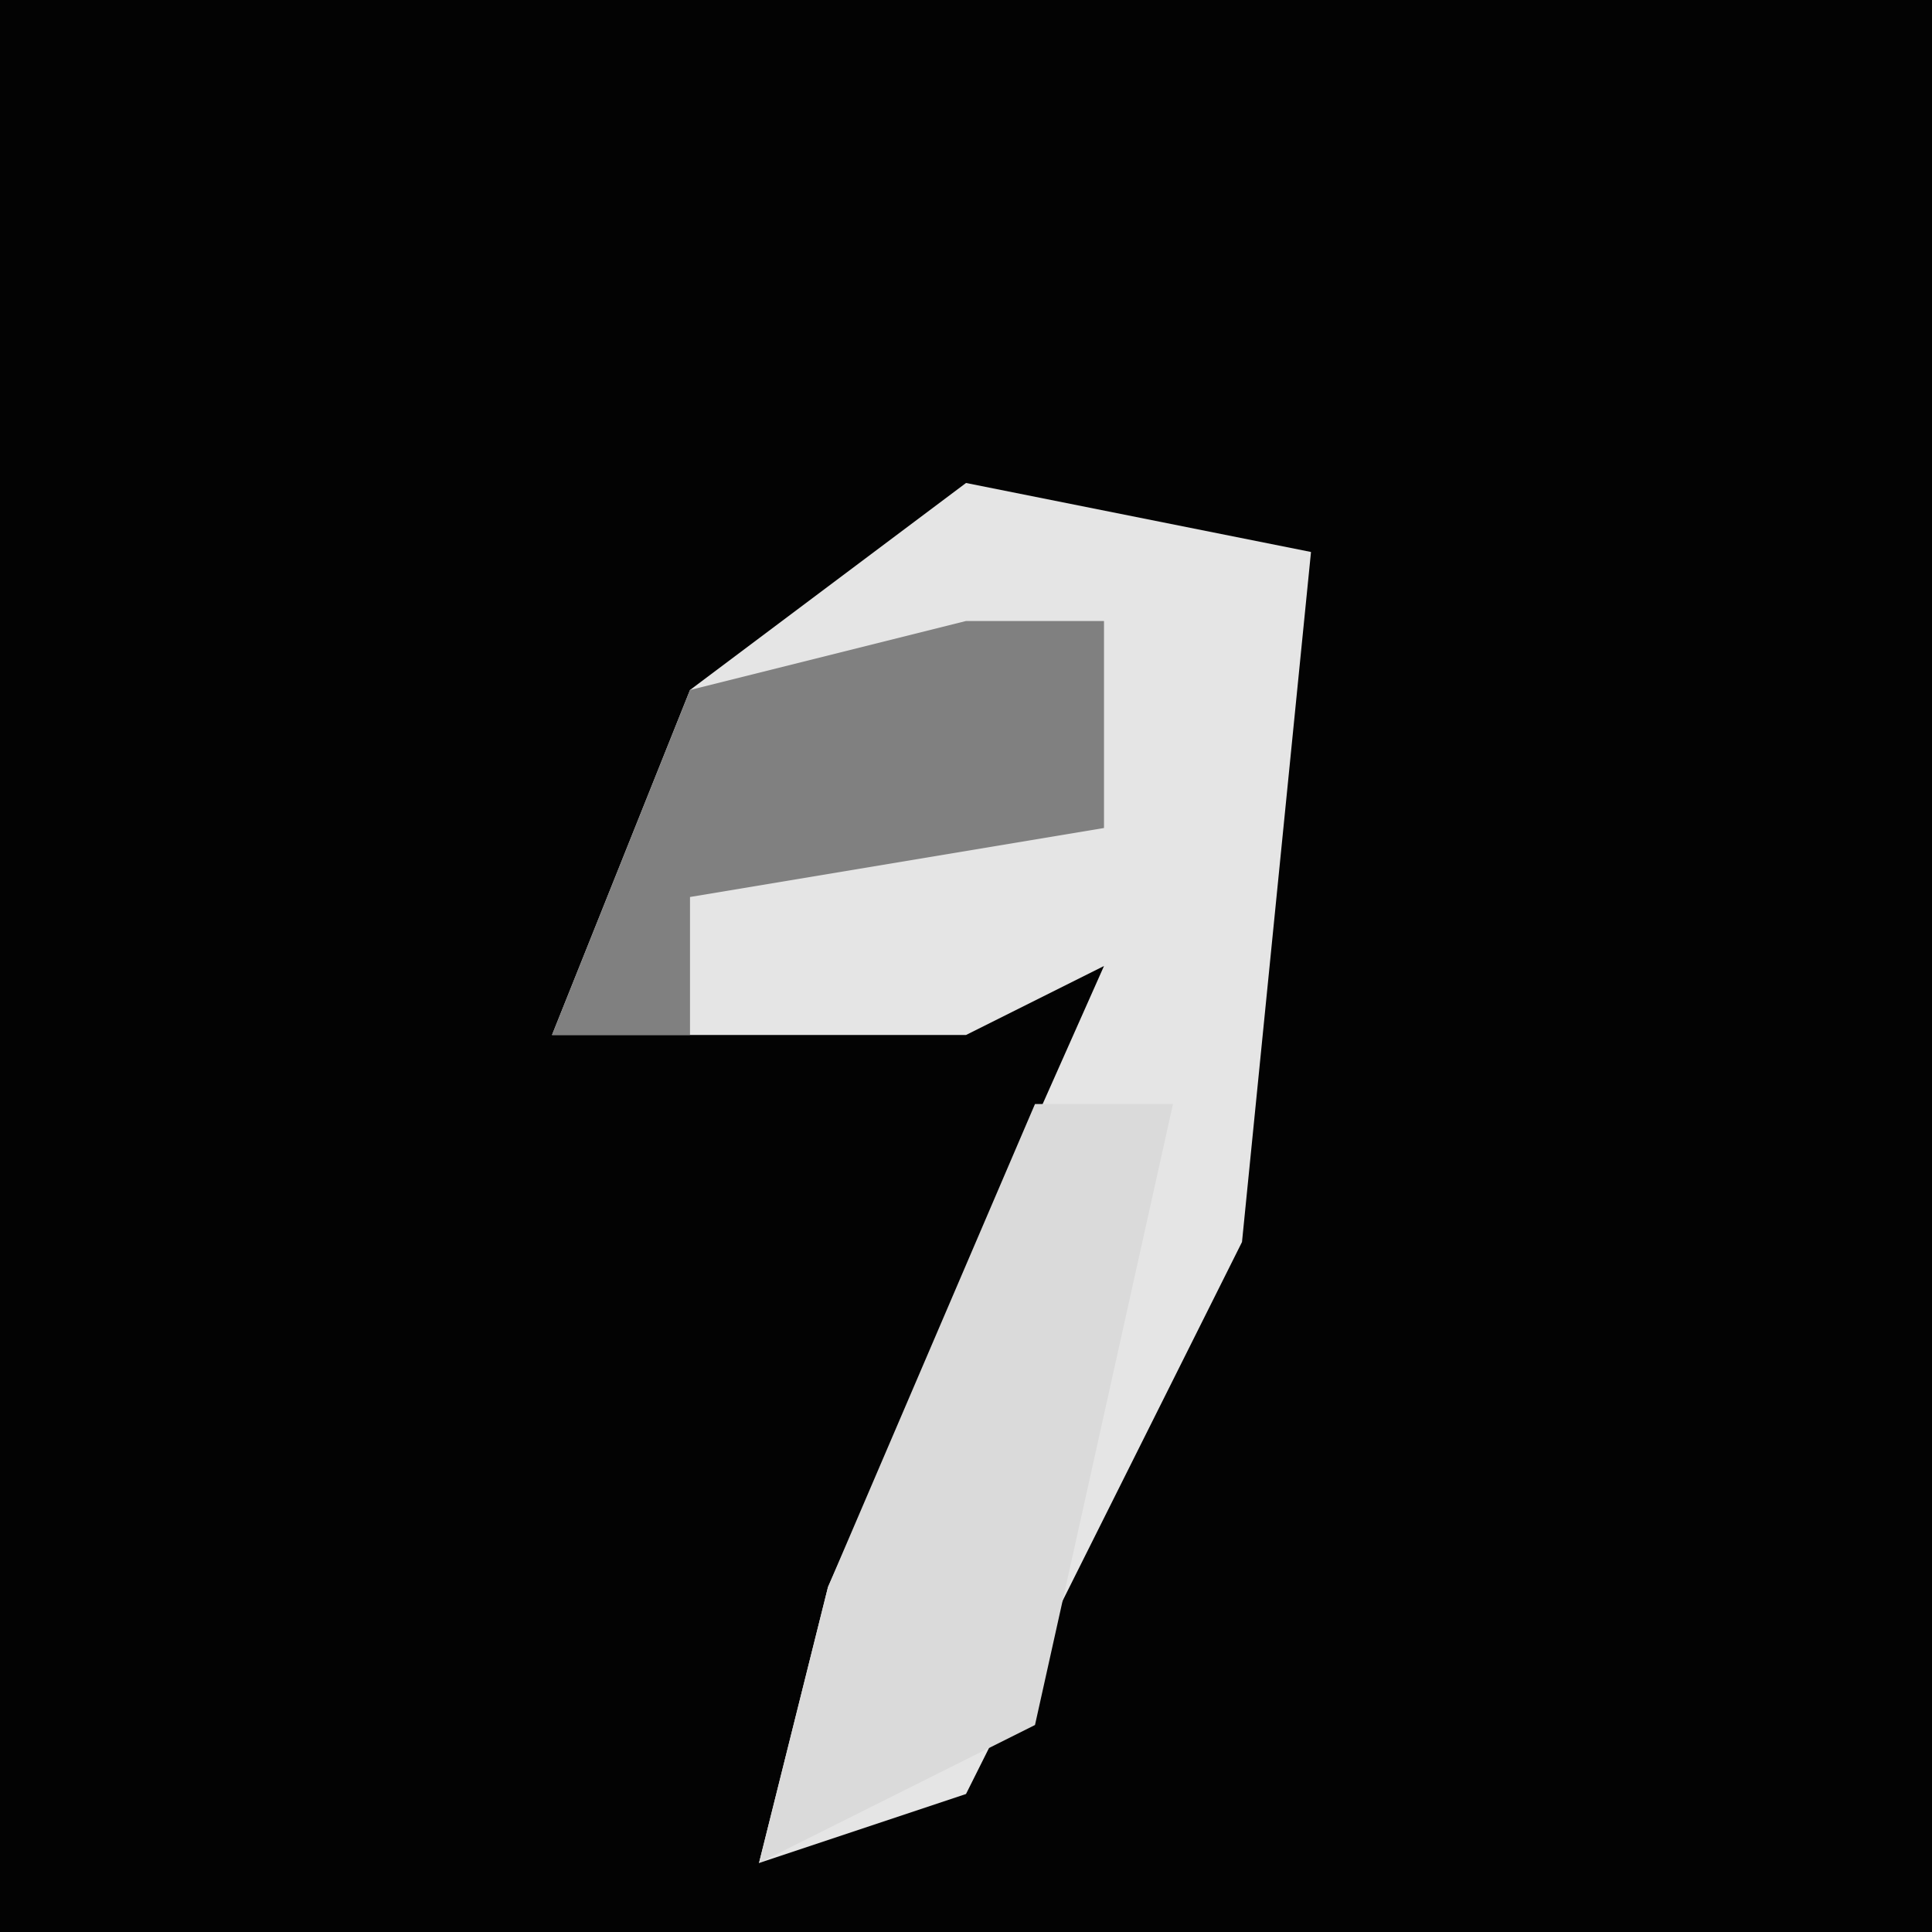 <?xml version="1.0" encoding="UTF-8"?>
<svg version="1.1" xmlns="http://www.w3.org/2000/svg" width="28" height="28">
<path d="M0,0 L28,0 L28,28 L0,28 Z " fill="#030303" transform="translate(0,0)"/>
<path d="M0,0 L5,1 L4,11 L0,19 L-3,20 L-2,16 L2,7 L0,8 L-6,8 L-4,3 Z " fill="#E5E5E5" transform="translate(14,7)"/>
<path d="M0,0 L2,0 L0,9 L-4,11 L-3,7 Z " fill="#DADADA" transform="translate(15,16)"/>
<path d="M0,0 L2,0 L2,3 L-4,4 L-4,6 L-6,6 L-4,1 Z " fill="#808080" transform="translate(14,9)"/>
</svg>

